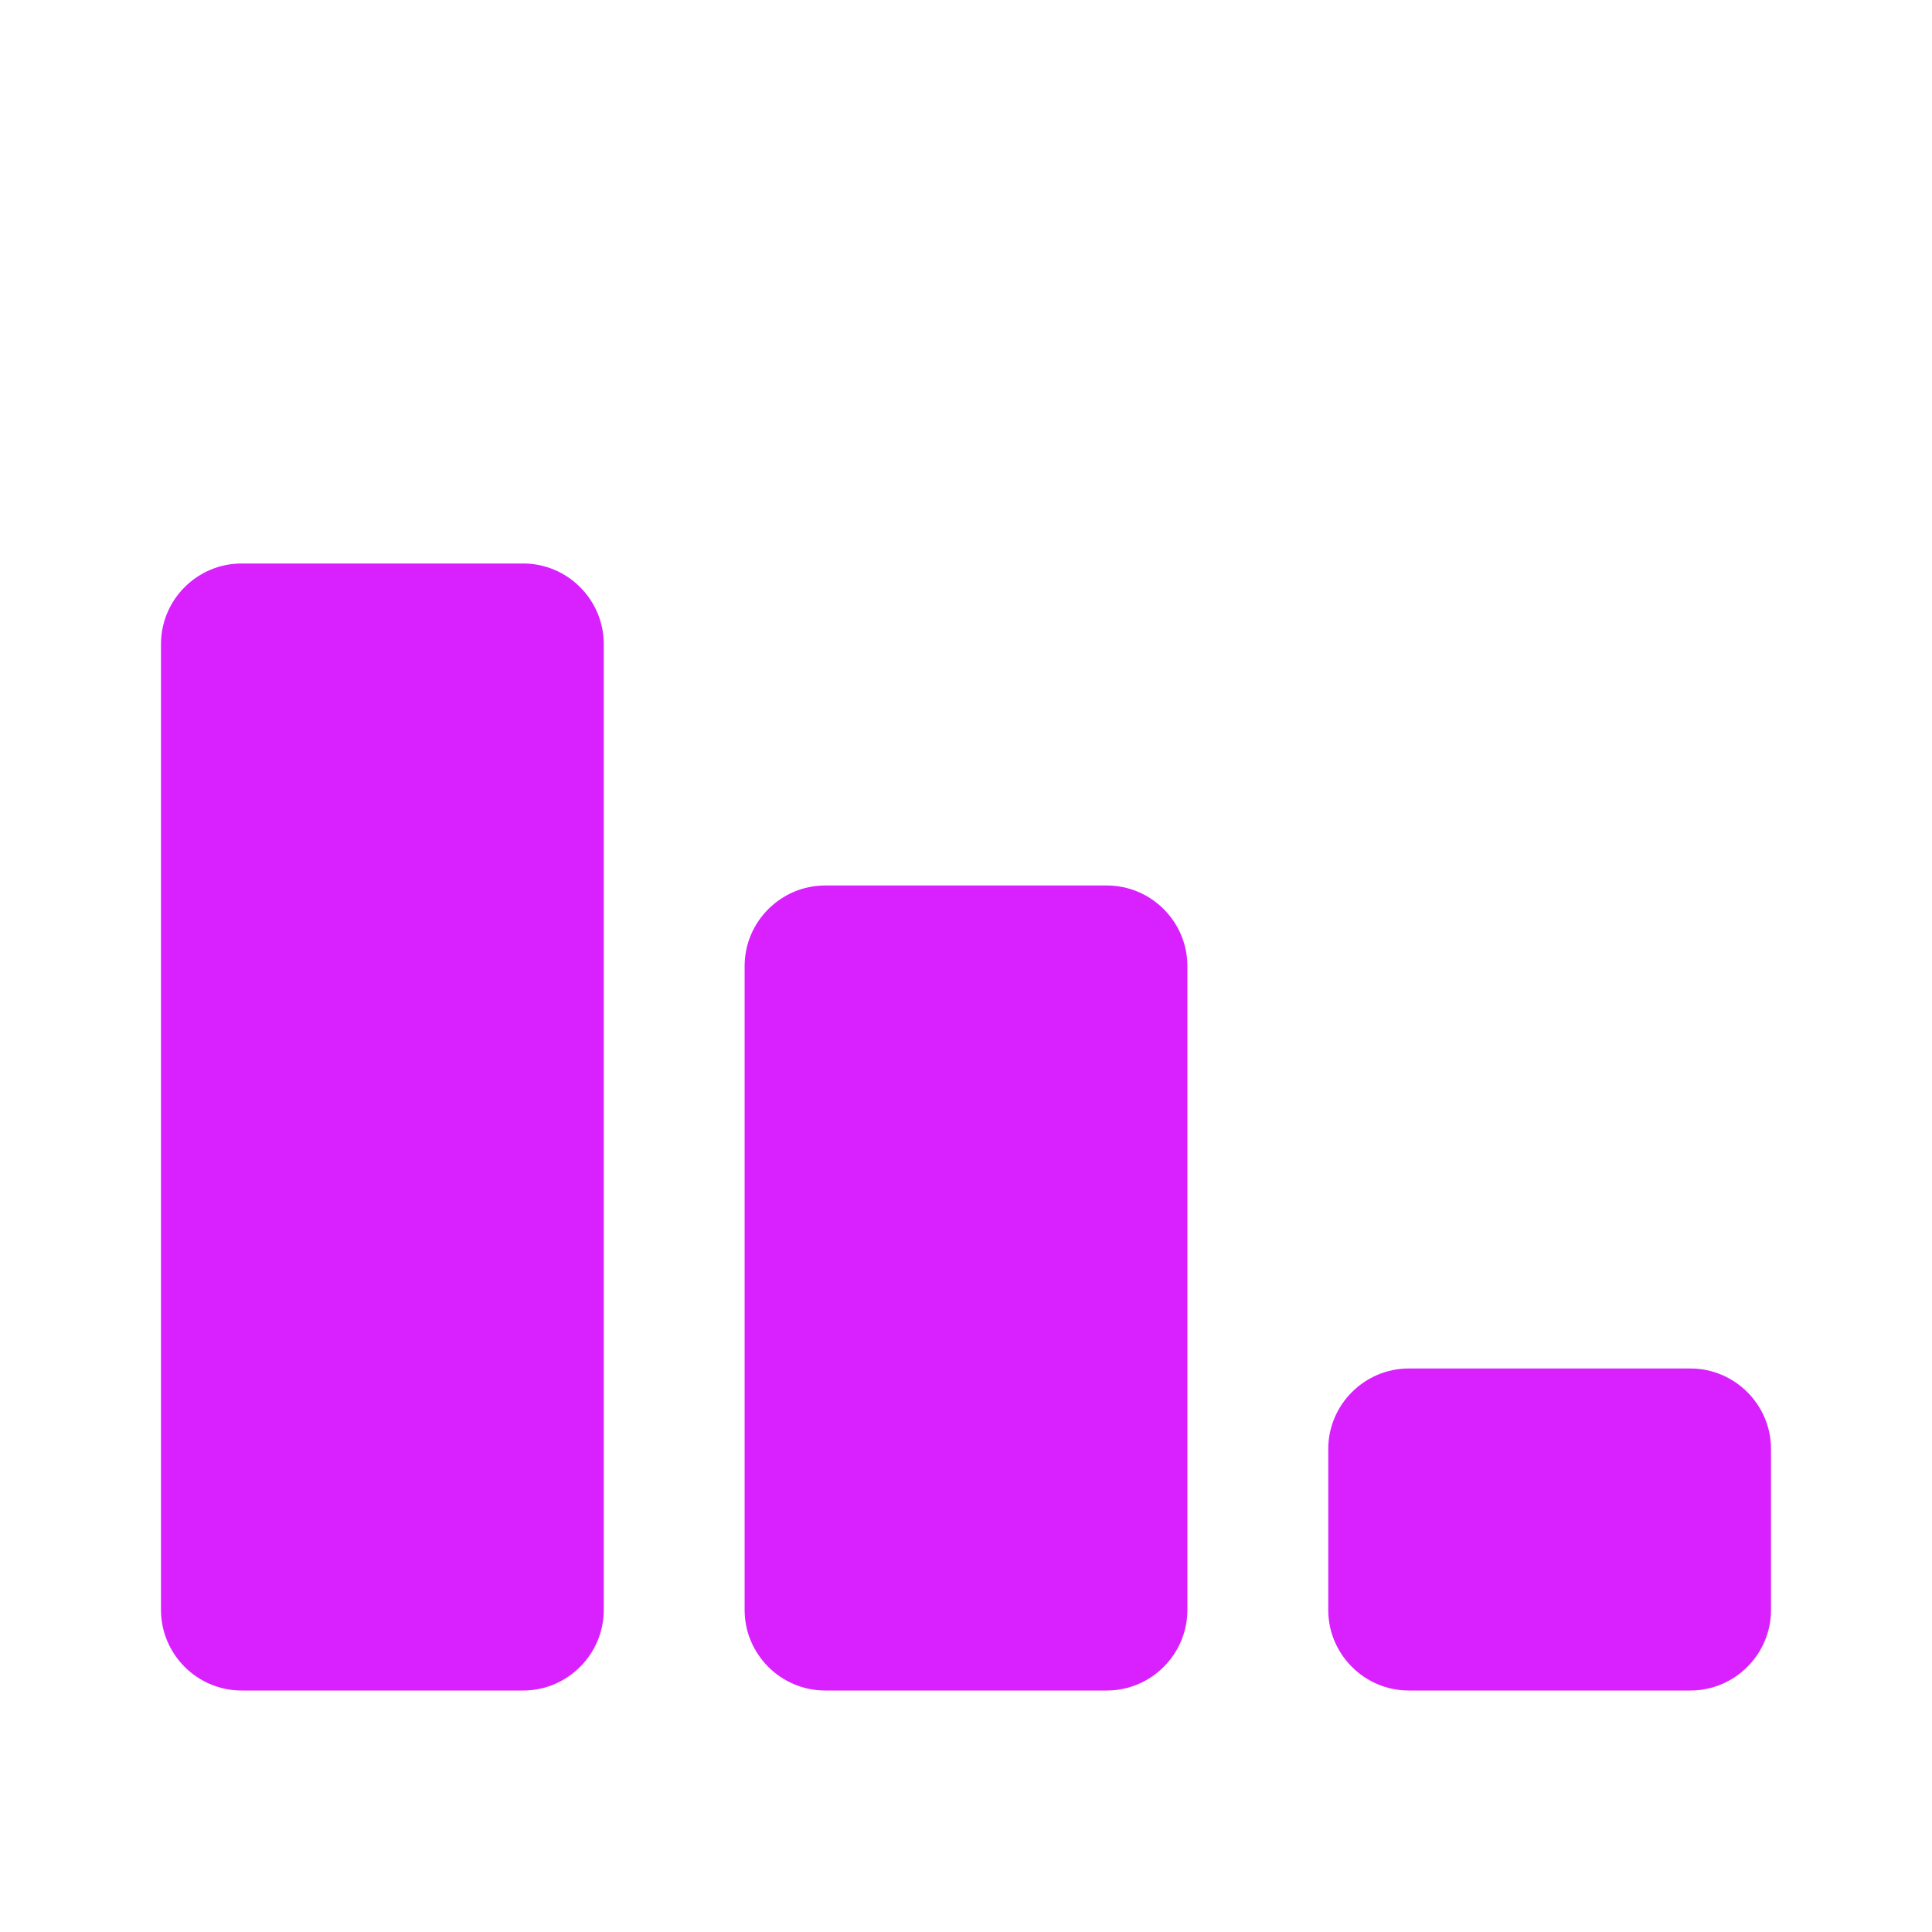 <svg
    xmlns="http://www.w3.org/2000/svg"
    viewBox="0 0 24 24"
    id="vector"
    width="24px"
    height="24px">
    <g id="group">
        <path
            id="path"
            d="M 6.5 21 L 3 21 C 2.45 21 2 20.55 2 20 L 2 8 C 2 7.45 2.45 7 3 7 L 6.5 7 C 7.05 7 7.5 7.45 7.5 8 L 7.5 20 C 7.5 20.55 7.05 21 6.5 21 Z M 13.75 11 L 10.25 11 C 9.7 11 9.25 11.45 9.25 12 L 9.25 20 C 9.25 20.55 9.7 21 10.25 21 L 13.75 21 C 14.3 21 14.75 20.55 14.75 20 L 14.75 12 C 14.75 11.45 14.3 11 13.75 11 Z M 21 17 L 17.5 17 C 16.95 17 16.5 17.45 16.5 18 L 16.5 20 C 16.5 20.55 16.95 21 17.5 21 L 21 21 C 21.55 21 22 20.55 22 20 L 22 18 C 22 17.45 21.55 17 21 17 Z"
            fill="#d821fe"
            stroke-width="1"/>
    </g>
</svg>
